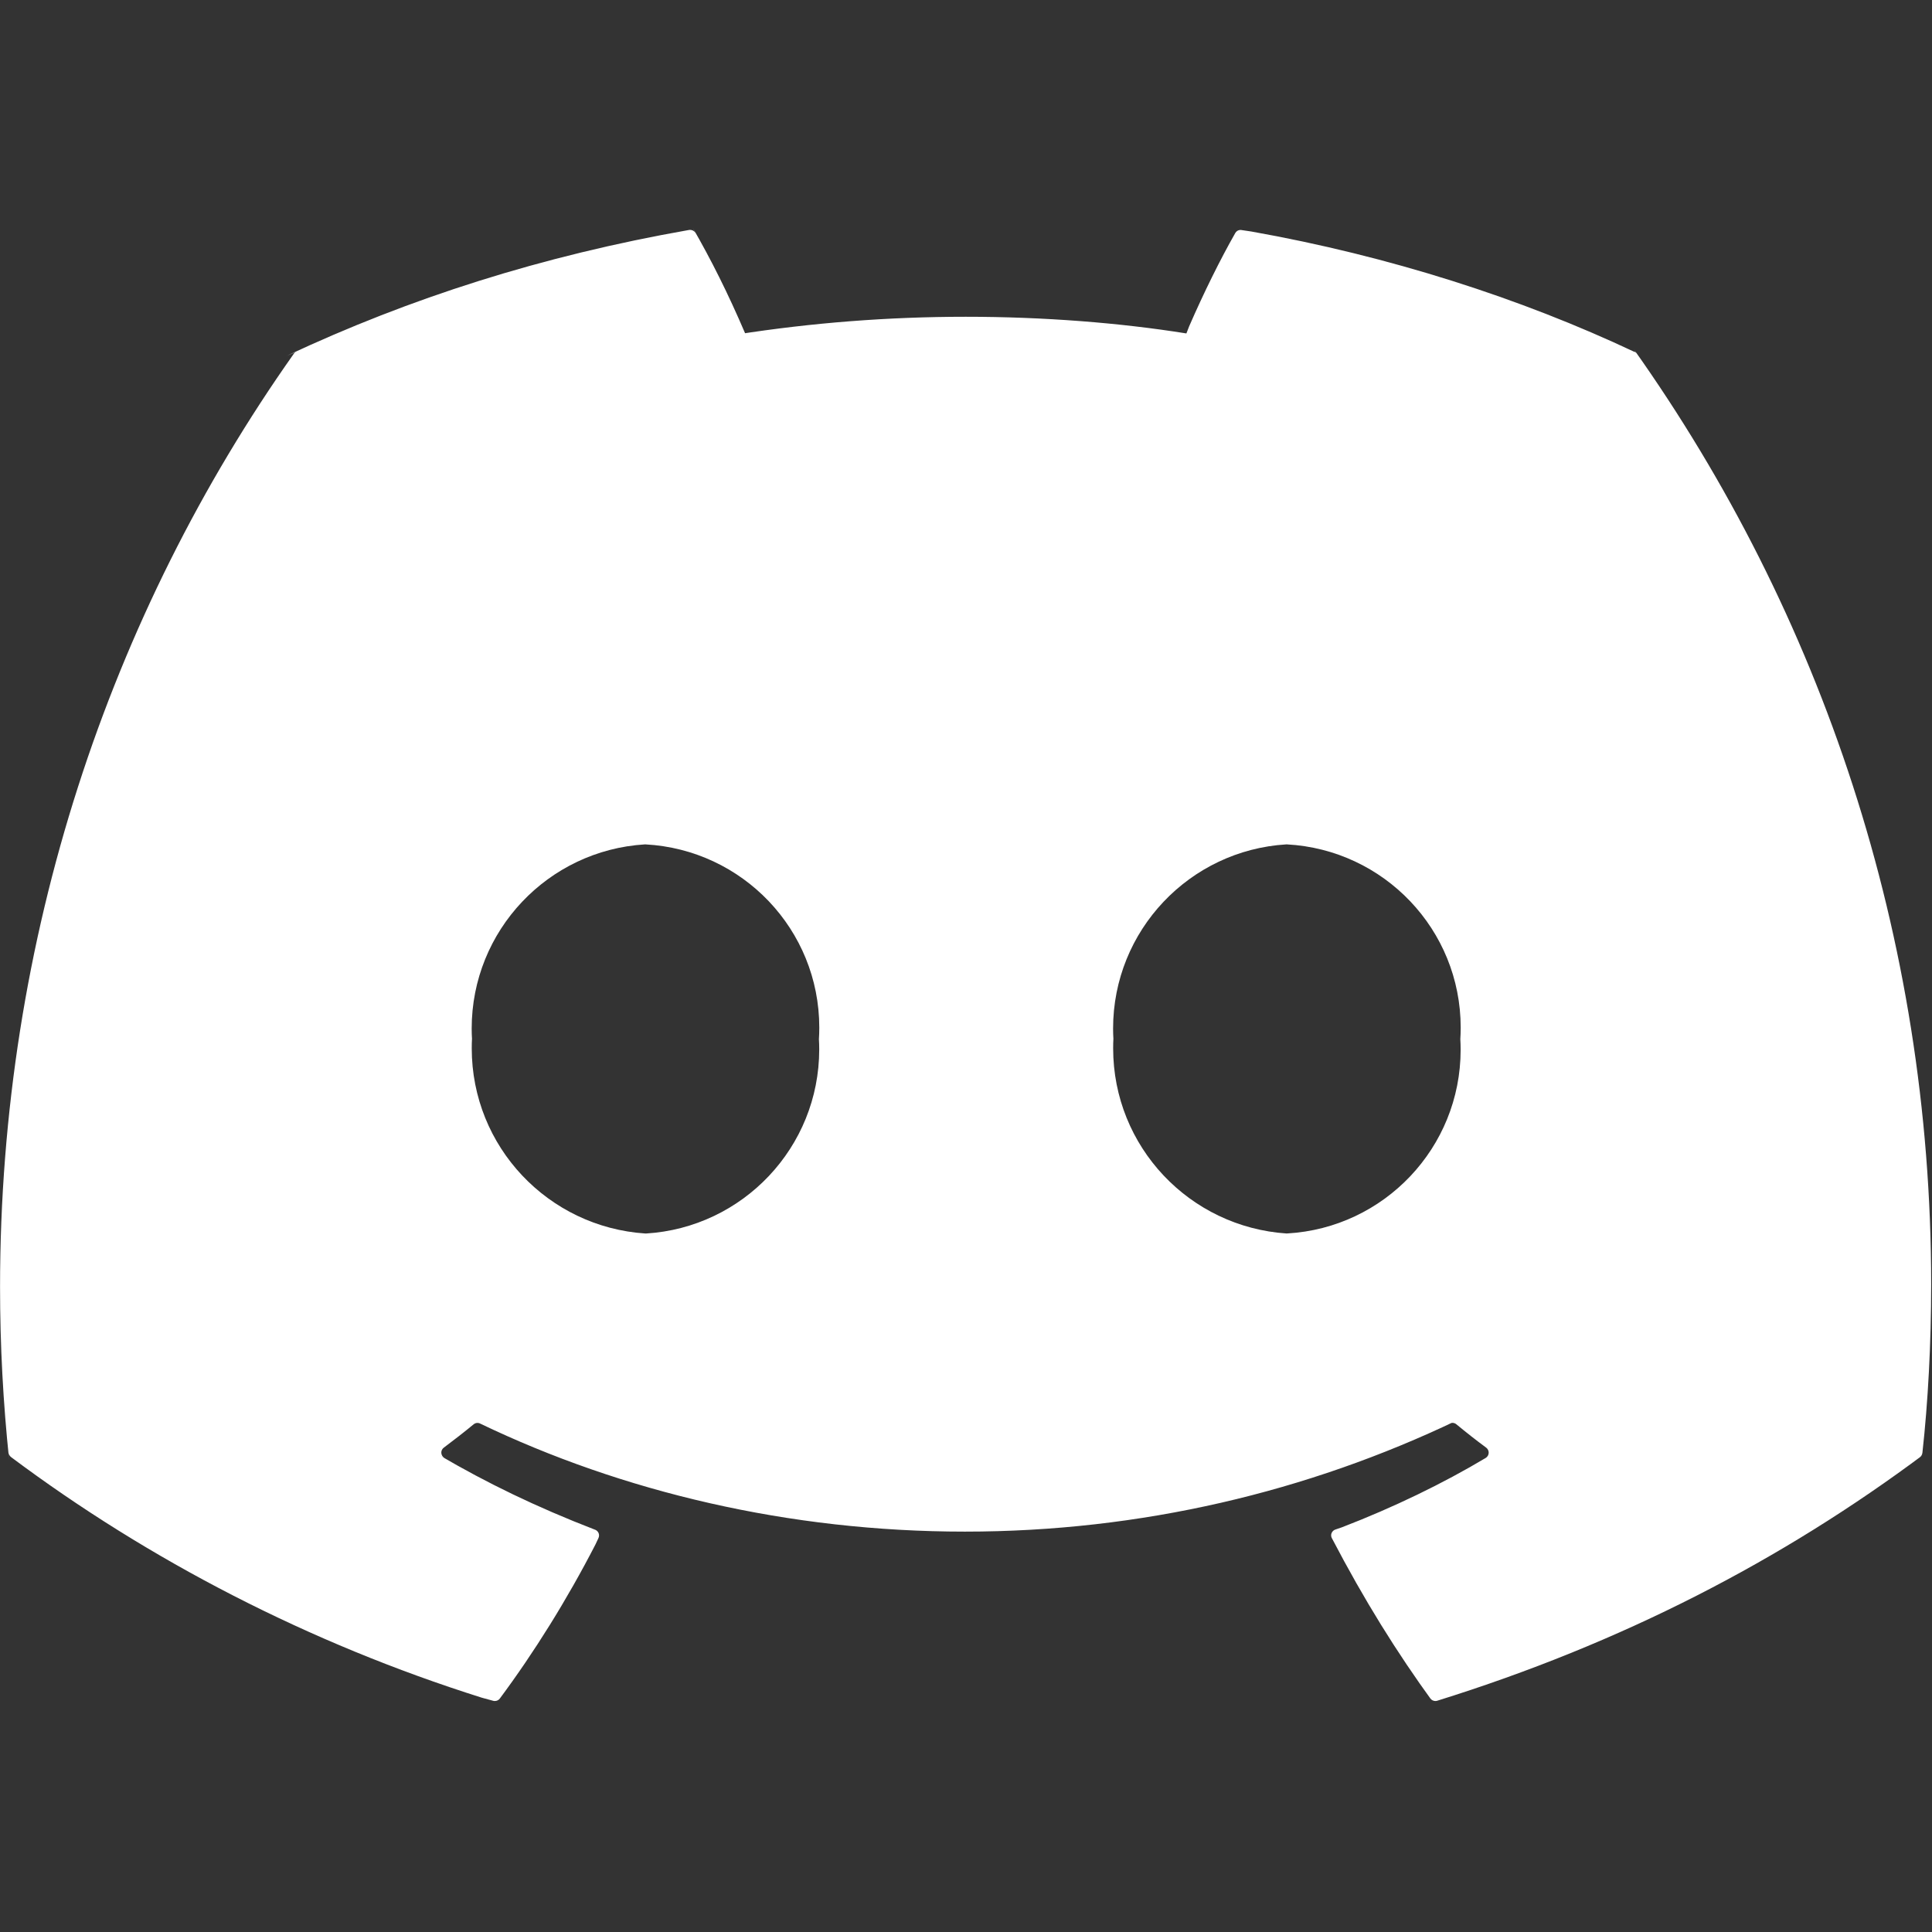 <?xml version="1.0" encoding="UTF-8" standalone="no"?>
<!-- Uploaded to: SVG Repo, www.svgrepo.com, Transformed by: SVG Repo Mixer Tools -->

<svg
   fill="#ffffff"
   width="800px"
   height="800px"
   viewBox="0 0 32 32"
   version="1.1"
   id="svg1"
   sodipodi:docname="discord.svg"
   inkscape:version="1.3.2 (091e20e, 2023-11-25, custom)"
   xmlns:inkscape="http://www.inkscape.org/namespaces/inkscape"
   xmlns:sodipodi="http://sodipodi.sourceforge.net/DTD/sodipodi-0.dtd"
   xmlns="http://www.w3.org/2000/svg"
   xmlns:svg="http://www.w3.org/2000/svg">
  <rect x="0" y="0" width="32" height="32" fill="#333333" stroke="none"/>
  <defs
     id="defs1" />
  <sodipodi:namedview
     id="namedview1"
     pagecolor="#505050"
     bordercolor="#eeeeee"
     borderopacity="1"
     inkscape:showpageshadow="0"
     inkscape:pageopacity="0"
     inkscape:pagecheckerboard="0"
     inkscape:deskcolor="#505050"
     inkscape:zoom="1.01625"
     inkscape:cx="400"
     inkscape:cy="400"
     inkscape:window-width="1920"
     inkscape:window-height="1009"
     inkscape:window-x="-8"
     inkscape:window-y="-8"
     inkscape:window-maximized="1"
     inkscape:current-layer="svg1" />
  <g
     id="SVGRepo_bgCarrier"
     stroke-width="0" />
  <g
     id="SVGRepo_tracerCarrier"
     stroke-linecap="round"
     stroke-linejoin="round" />
  <g
     id="SVGRepo_iconCarrier"
     transform="matrix(1.066,0,0,1.066,-1.063,-1.063)">
    <title
       id="title1">discord</title>
    <path
       d="m 20.992,20.163 c -1.511,-0.099 -2.699,-1.349 -2.699,-2.877 0,-0.051 0.001,-0.102 0.004,-0.153 v 0.007 c -0.003,-0.048 -0.005,-0.104 -0.005,-0.161 0,-1.525 1.19,-2.771 2.692,-2.862 h 0.008 c 1.509,0.082 2.701,1.325 2.701,2.847 0,0.062 -0.002,0.123 -0.006,0.184 V 17.14 c 0.003,0.05 0.005,0.109 0.005,0.168 0,1.523 -1.191,2.768 -2.693,2.854 h -0.008 z m -9.966,0 C 9.515,20.064 8.327,18.814 8.327,17.286 c 0,-0.051 10e-4,-0.102 0.004,-0.153 V 17.14 C 8.328,17.092 8.326,17.036 8.326,16.979 c 0,-1.525 1.19,-2.771 2.692,-2.862 h 0.008 c 1.509,0.082 2.701,1.325 2.701,2.847 0,0.062 -0.002,0.123 -0.006,0.184 V 17.14 c 0.003,0.048 0.005,0.104 0.005,0.161 0,1.525 -1.19,2.771 -2.692,2.862 z M 26.393,6.465 C 24.63,5.633 22.582,4.975 20.438,4.594 L 20.289,4.572 C 20.284,4.571 20.278,4.57 20.272,4.57 c -0.035,0 -0.065,0.019 -0.081,0.047 v 0 c -0.234,0.411 -0.488,0.924 -0.717,1.45 l -0.043,0.111 c -1.03,-0.165 -2.218,-0.259 -3.428,-0.259 -1.21,0 -2.398,0.094 -3.557,0.275 L 12.575,6.177 C 12.305,5.547 12.047,5.035 11.762,4.539 l 0.041,0.077 C 11.786,4.587 11.755,4.569 11.72,4.569 c -0.005,0 -0.011,0 -0.016,0.001 h 10e-4 C 9.412,4.973 7.363,5.63 5.449,6.527 L 5.6,6.463 C 5.583,6.47 5.569,6.482 5.56,6.497 v 0 c -2.854,4.041 -4.562,9.069 -4.562,14.496 0,0.907 0.048,1.802 0.141,2.684 L 1.13,23.567 c 0.003,0.029 0.018,0.053 0.039,0.07 v 0 c 2.14,1.601 4.628,2.891 7.313,3.738 l 0.176,0.048 c 0.008,0.003 0.018,0.004 0.028,0.004 0.032,0 0.06,-0.015 0.077,-0.038 v 0 c 0.535,-0.72 1.044,-1.536 1.485,-2.392 l 0.047,-0.1 c 0.006,-0.012 0.01,-0.027 0.01,-0.043 0,-0.041 -0.026,-0.075 -0.062,-0.089 H 10.242 C 9.33,24.413 8.559,24.038 7.825,23.608 L 7.902,23.65 C 7.873,23.633 7.854,23.602 7.854,23.567 c 0,-0.031 0.015,-0.059 0.038,-0.076 v 0 c 0.157,-0.118 0.315,-0.24 0.465,-0.364 0.016,-0.013 0.037,-0.021 0.059,-0.021 0.014,0 0.027,0.003 0.038,0.008 H 8.453 c 2.208,1.061 4.8,1.681 7.536,1.681 2.736,0 5.329,-0.62 7.643,-1.727 l -0.107,0.046 c 0.012,-0.006 0.025,-0.009 0.04,-0.009 0.022,0 0.043,0.008 0.059,0.021 v 0 c 0.15,0.124 0.307,0.248 0.466,0.365 0.023,0.018 0.038,0.046 0.038,0.077 0,0.035 -0.019,0.065 -0.046,0.082 v 0 c -0.661,0.395 -1.432,0.769 -2.235,1.078 l -0.105,0.036 c -0.036,0.014 -0.062,0.049 -0.062,0.089 0,0.016 0.004,0.031 0.011,0.044 v -10e-4 c 0.501,0.96 1.009,1.775 1.571,2.548 l -0.04,-0.057 c 0.017,0.024 0.046,0.04 0.077,0.04 0.01,0 0.02,-0.002 0.029,-0.004 h -10e-4 c 2.865,-0.892 5.358,-2.182 7.566,-3.832 l -0.065,0.047 c 0.022,-0.016 0.036,-0.041 0.039,-0.069 v 0 c 0.087,-0.784 0.136,-1.694 0.136,-2.615 0,-5.415 -1.712,-10.43 -4.623,-14.534 l 0.052,0.078 C 26.424,6.482 26.41,6.469 26.394,6.462 v 0 z"
       id="path1" />
  </g>
</svg>
